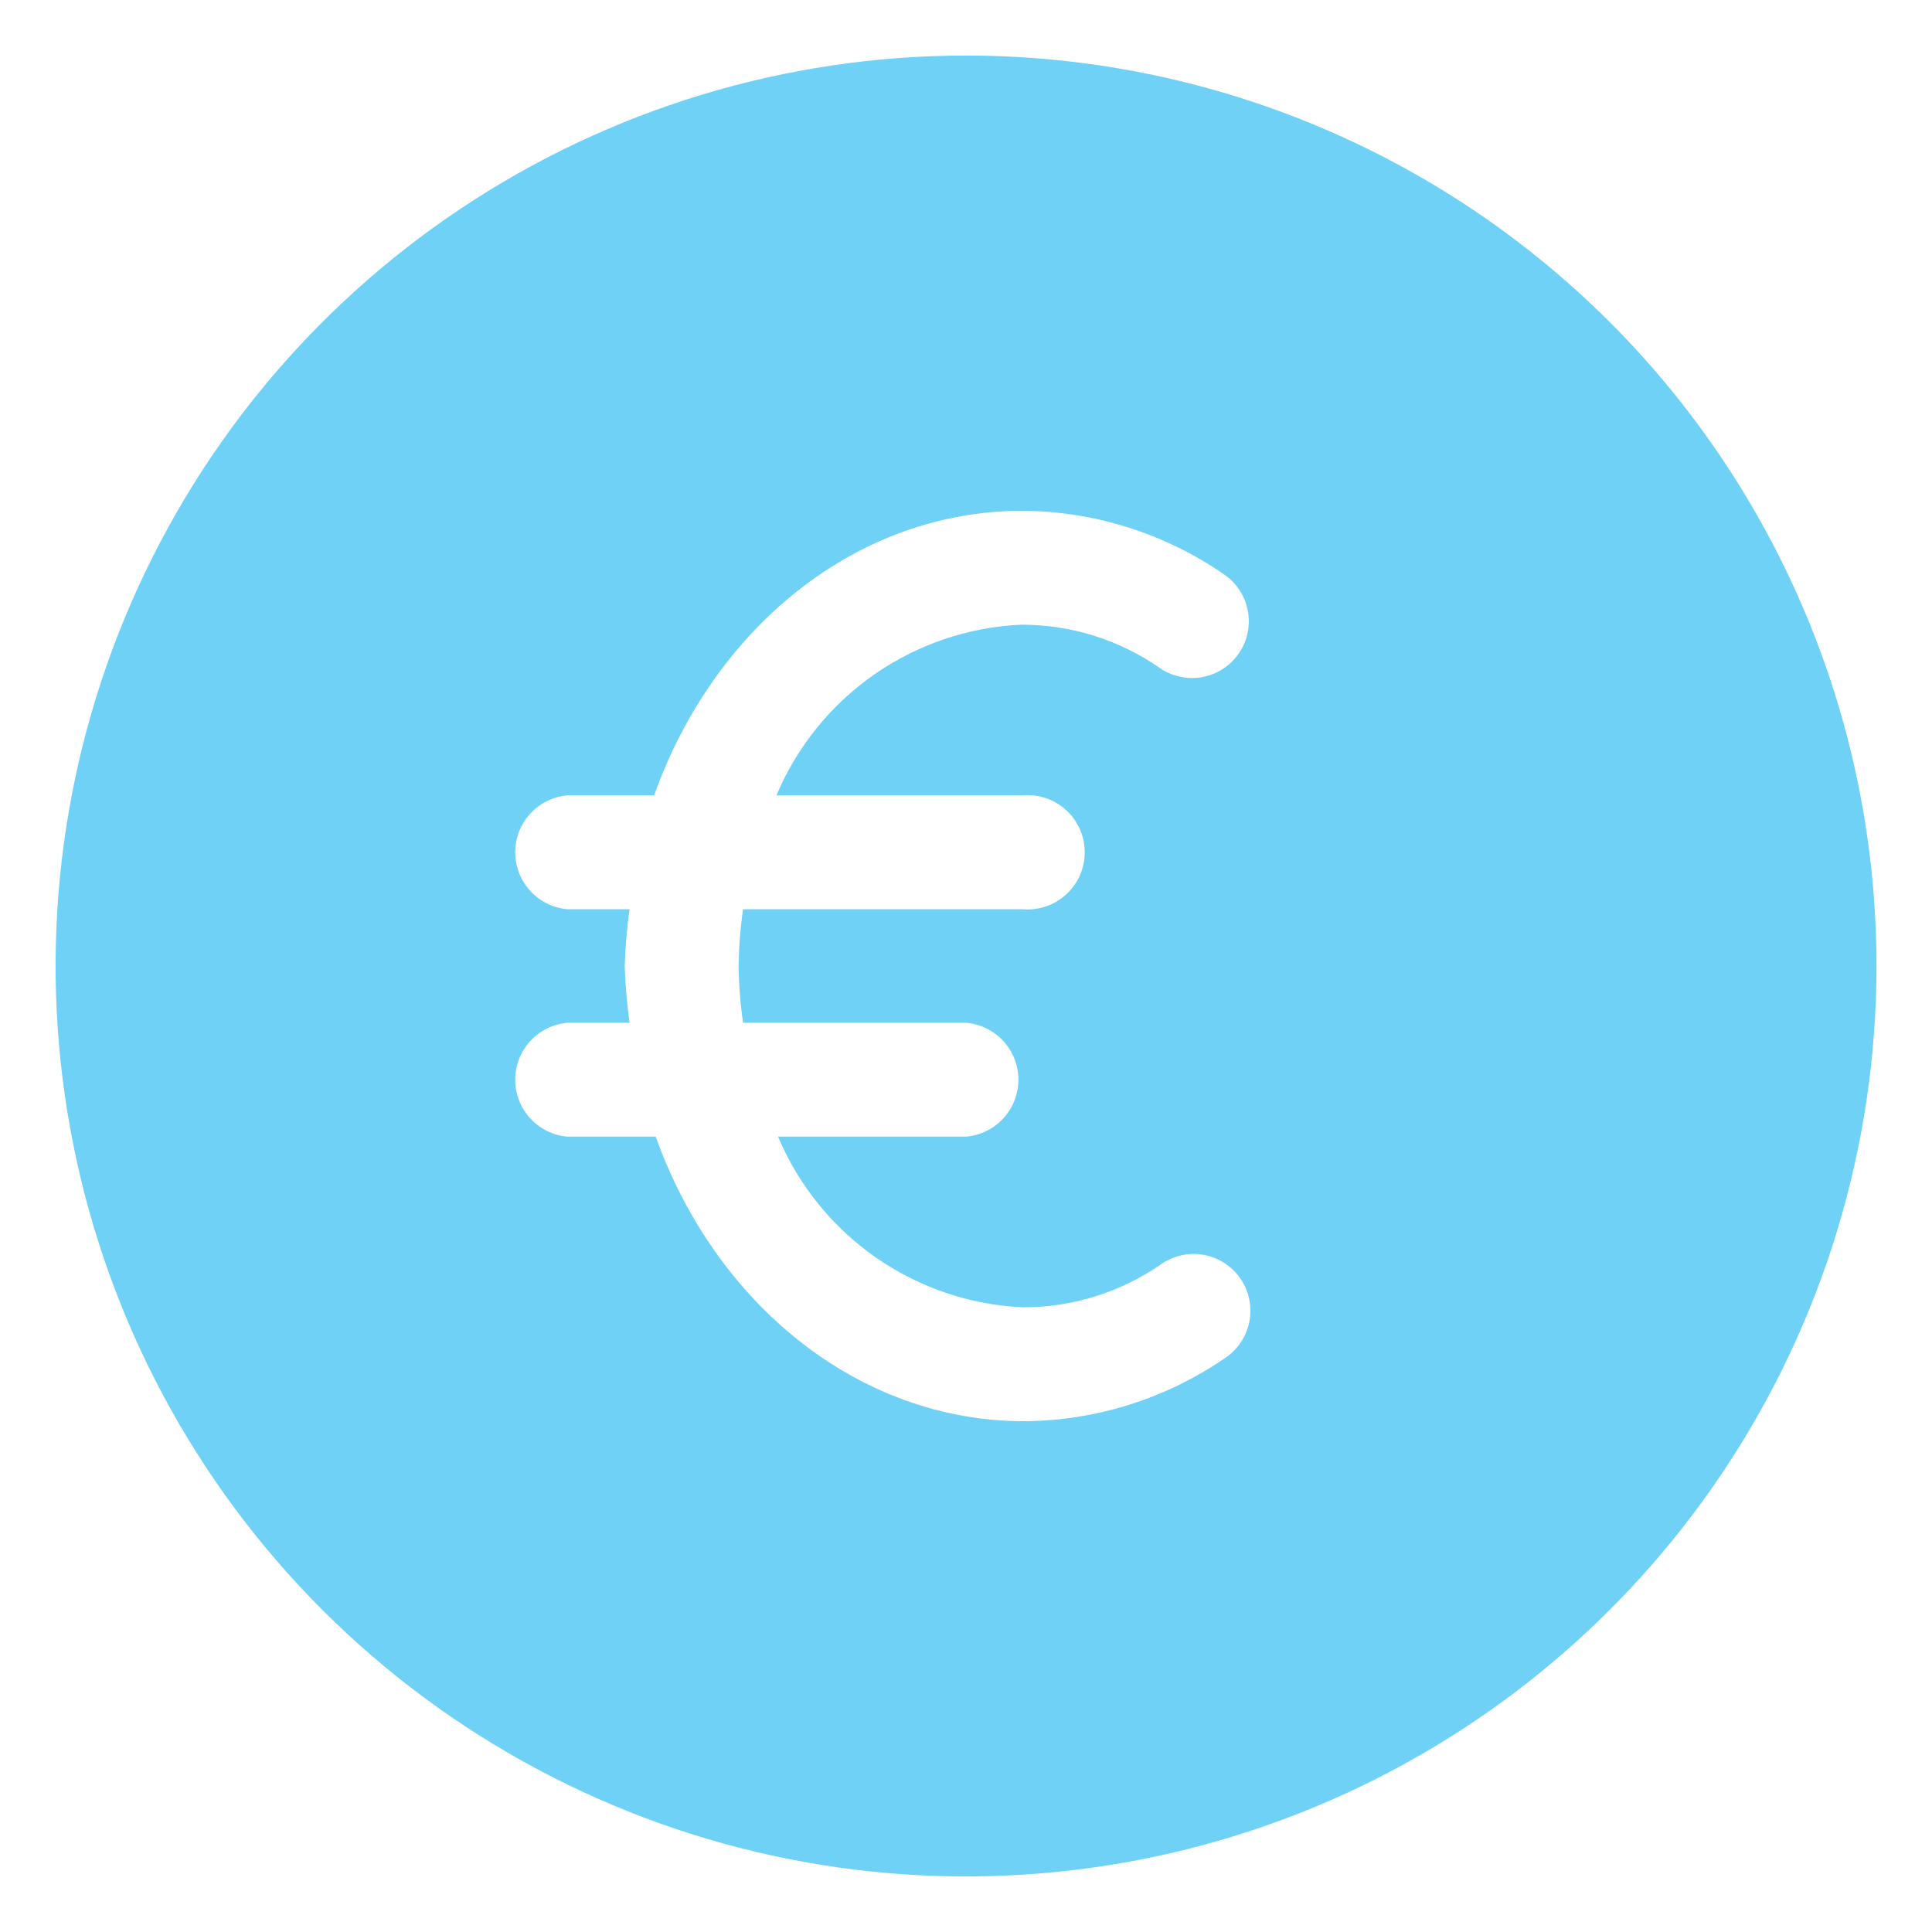 <svg width="48" height="48" viewBox="0 0 48 48" fill="none" xmlns="http://www.w3.org/2000/svg">
<path d="M24.001 1.38C19.527 1.38 15.154 2.707 11.434 5.192C7.714 7.678 4.815 11.21 3.103 15.344C1.391 19.477 0.943 24.025 1.816 28.413C2.688 32.801 4.843 36.831 8.006 39.995C11.17 43.158 15.2 45.312 19.588 46.185C23.976 47.058 28.524 46.61 32.657 44.898C36.79 43.186 40.323 40.287 42.809 36.567C45.294 32.847 46.621 28.474 46.621 24C46.621 18.001 44.238 12.247 39.996 8.005C35.754 3.763 30 1.38 24.001 1.38ZM25.411 19.76C25.607 19.743 25.804 19.768 25.99 19.831C26.176 19.895 26.346 19.997 26.491 20.13C26.636 20.262 26.751 20.424 26.83 20.604C26.909 20.784 26.95 20.978 26.95 21.175C26.95 21.371 26.909 21.566 26.83 21.746C26.751 21.926 26.636 22.087 26.491 22.22C26.346 22.353 26.176 22.455 25.99 22.518C25.804 22.582 25.607 22.606 25.411 22.59H18.461C18.394 23.057 18.357 23.528 18.351 24C18.357 24.472 18.394 24.943 18.461 25.41H24.001C24.356 25.44 24.686 25.602 24.927 25.864C25.168 26.126 25.302 26.469 25.302 26.825C25.302 27.181 25.168 27.524 24.927 27.786C24.686 28.048 24.356 28.21 24.001 28.24H19.331C19.84 29.449 20.681 30.489 21.757 31.24C22.834 31.99 24.1 32.42 25.411 32.48C26.645 32.483 27.849 32.106 28.861 31.4C29.17 31.189 29.55 31.11 29.918 31.179C30.285 31.248 30.61 31.461 30.821 31.77C31.032 32.079 31.111 32.459 31.042 32.827C30.972 33.194 30.76 33.519 30.451 33.73C28.98 34.746 27.238 35.296 25.451 35.31C21.311 35.31 17.771 32.38 16.291 28.24H14.101C13.746 28.21 13.415 28.048 13.175 27.786C12.934 27.524 12.8 27.181 12.8 26.825C12.8 26.469 12.934 26.126 13.175 25.864C13.415 25.602 13.746 25.44 14.101 25.41H15.641C15.576 24.942 15.536 24.472 15.521 24C15.536 23.528 15.576 23.057 15.641 22.59H14.101C13.746 22.56 13.415 22.398 13.175 22.136C12.934 21.874 12.8 21.531 12.8 21.175C12.8 20.819 12.934 20.476 13.175 20.214C13.415 19.952 13.746 19.79 14.101 19.76H16.251C17.731 15.62 21.251 12.69 25.411 12.69C27.198 12.704 28.94 13.254 30.411 14.27C30.72 14.481 30.932 14.806 31.002 15.173C31.071 15.541 30.992 15.921 30.781 16.23C30.57 16.539 30.245 16.751 29.878 16.821C29.51 16.89 29.13 16.811 28.821 16.6C27.809 15.894 26.605 15.517 25.371 15.52C24.06 15.58 22.794 16.01 21.717 16.76C20.641 17.511 19.8 18.551 19.291 19.76H25.411Z" fill="#6FD1F6"/>
</svg>

